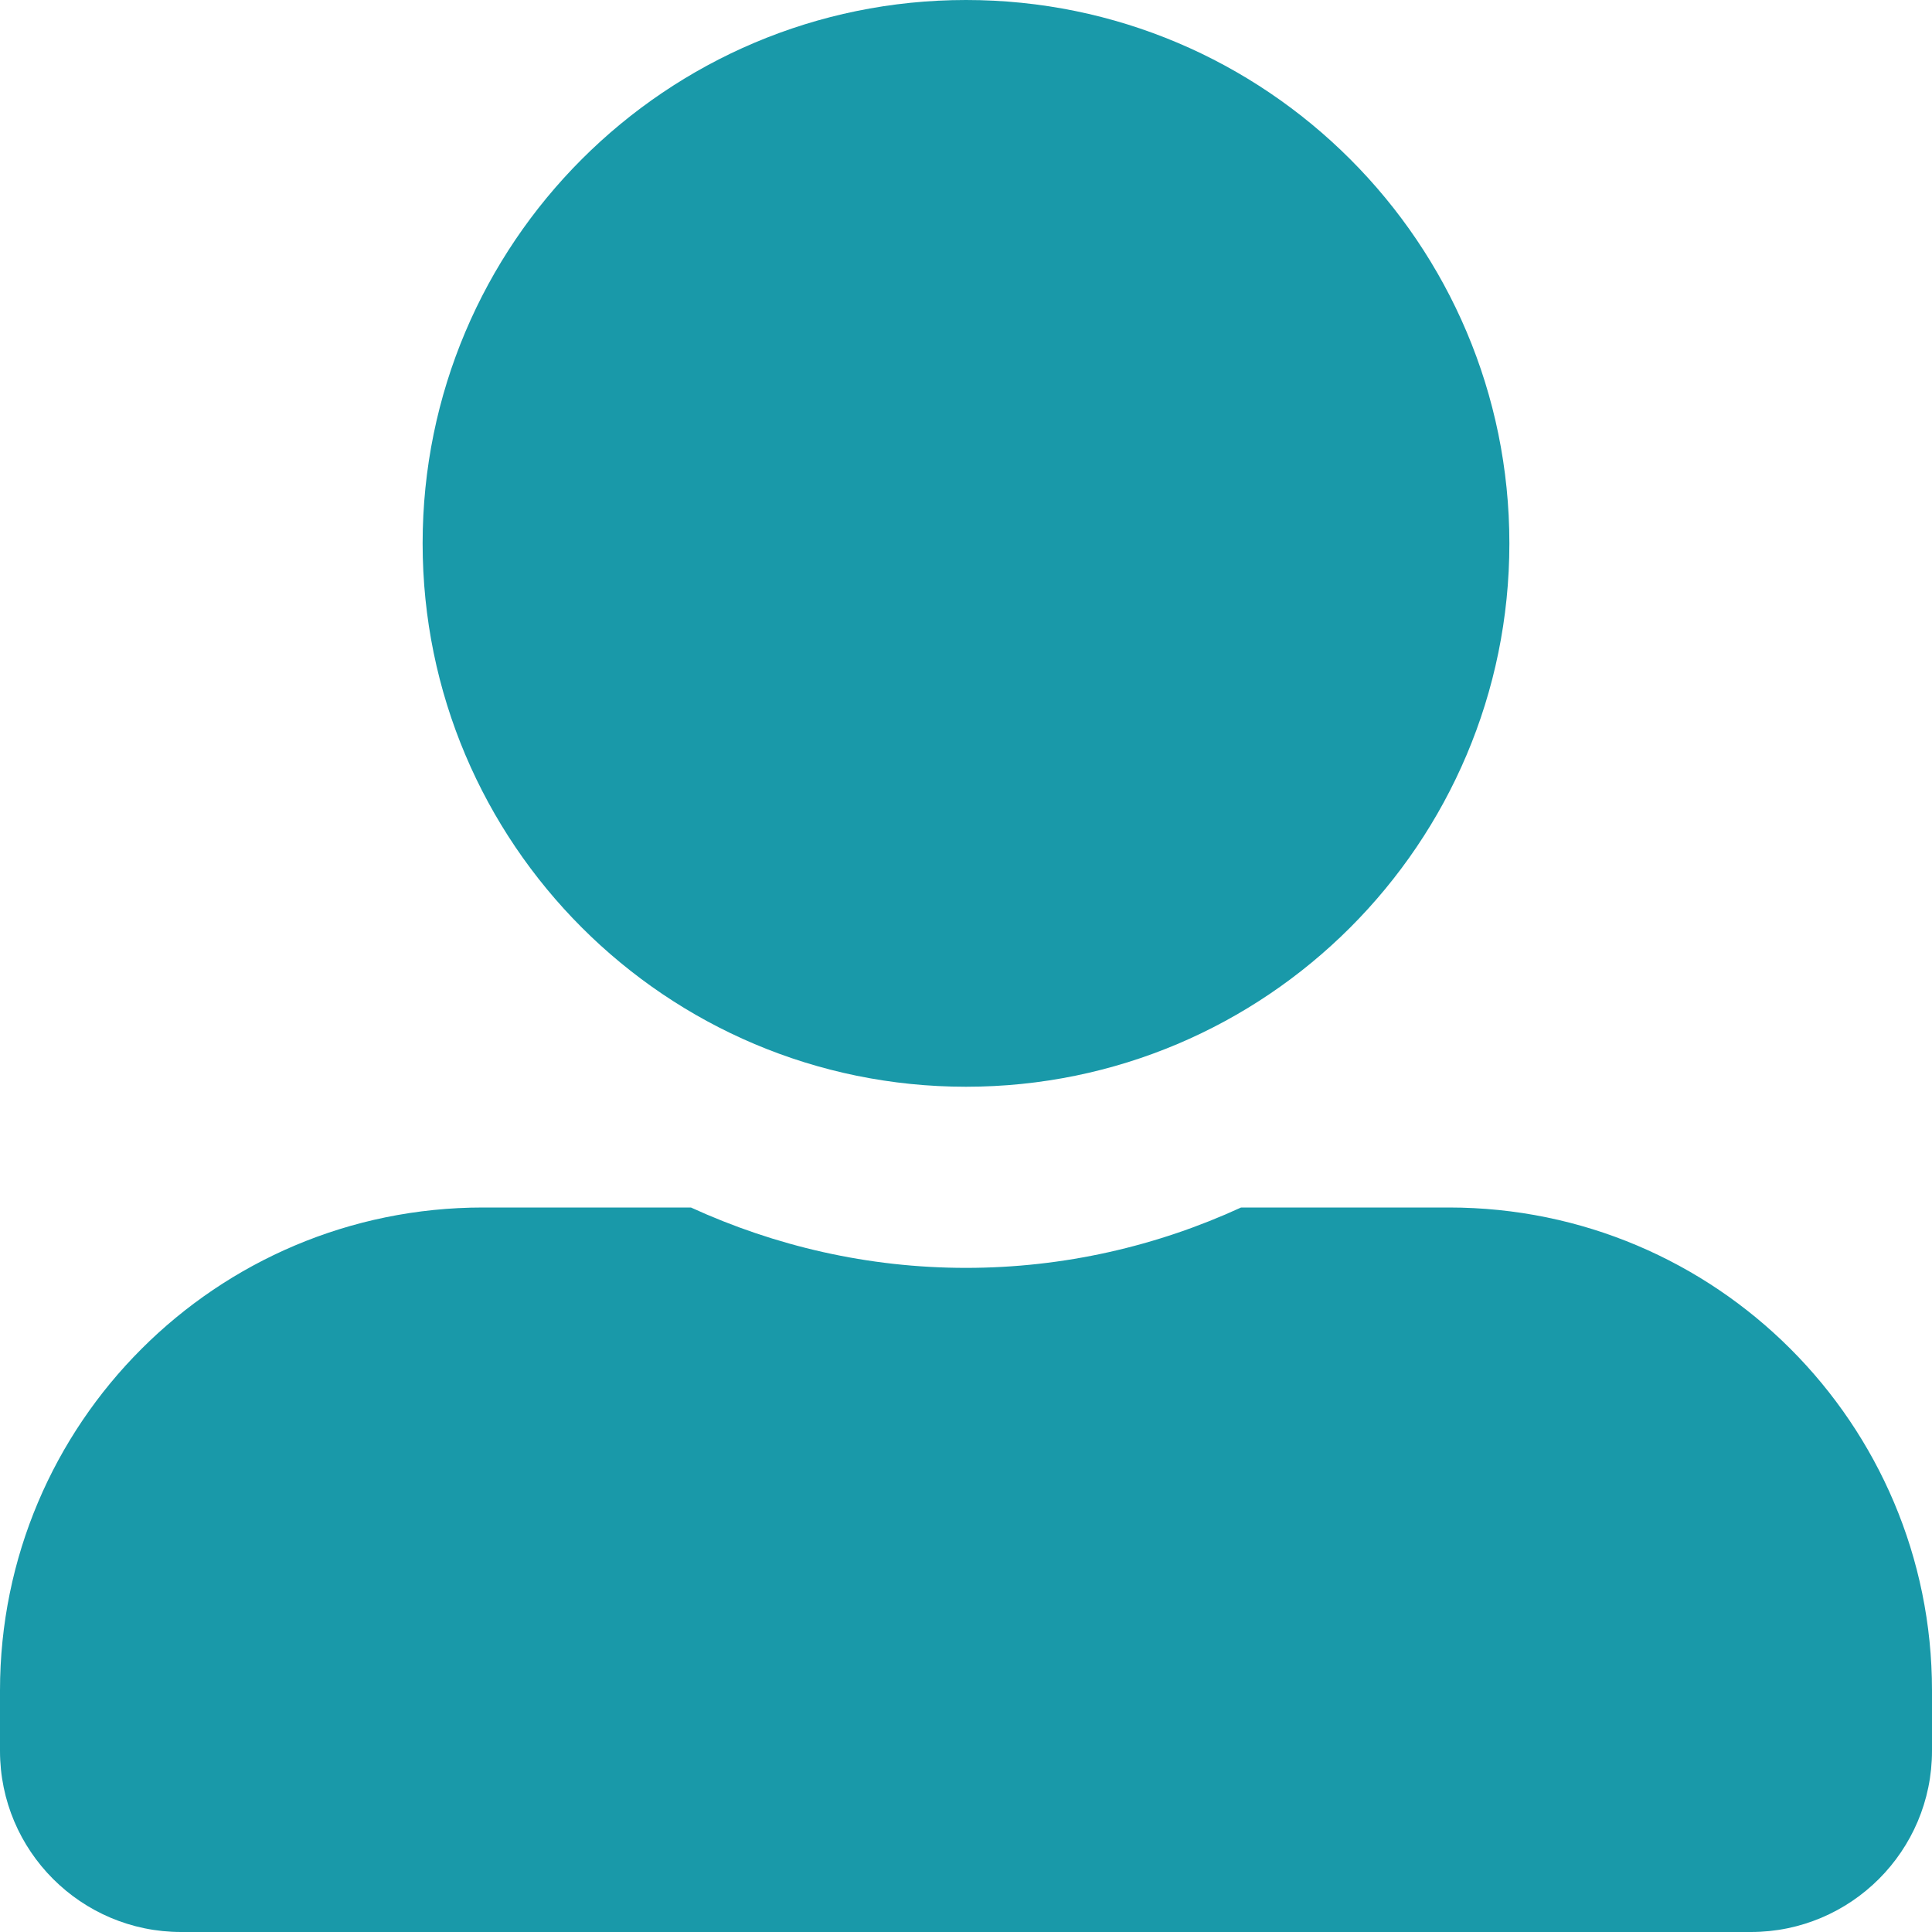 <svg width="100" height="100" viewBox="0 0 100 100" fill="none" xmlns="http://www.w3.org/2000/svg">
<path d="M50 56.25C65.527 56.25 78.125 43.652 78.125 28.125C78.125 12.598 65.527 0 50 0C34.473 0 21.875 12.598 21.875 28.125C21.875 43.652 34.473 56.25 50 56.25ZM75 62.5H64.238C59.902 64.492 55.078 65.625 50 65.625C44.922 65.625 40.117 64.492 35.762 62.5H25C11.191 62.5 0 73.691 0 87.5V90.625C0 95.801 4.199 100 9.375 100H90.625C95.801 100 100 95.801 100 90.625V87.5C100 73.691 88.809 62.5 75 62.5Z" fill="#1999A9"/>
</svg>
